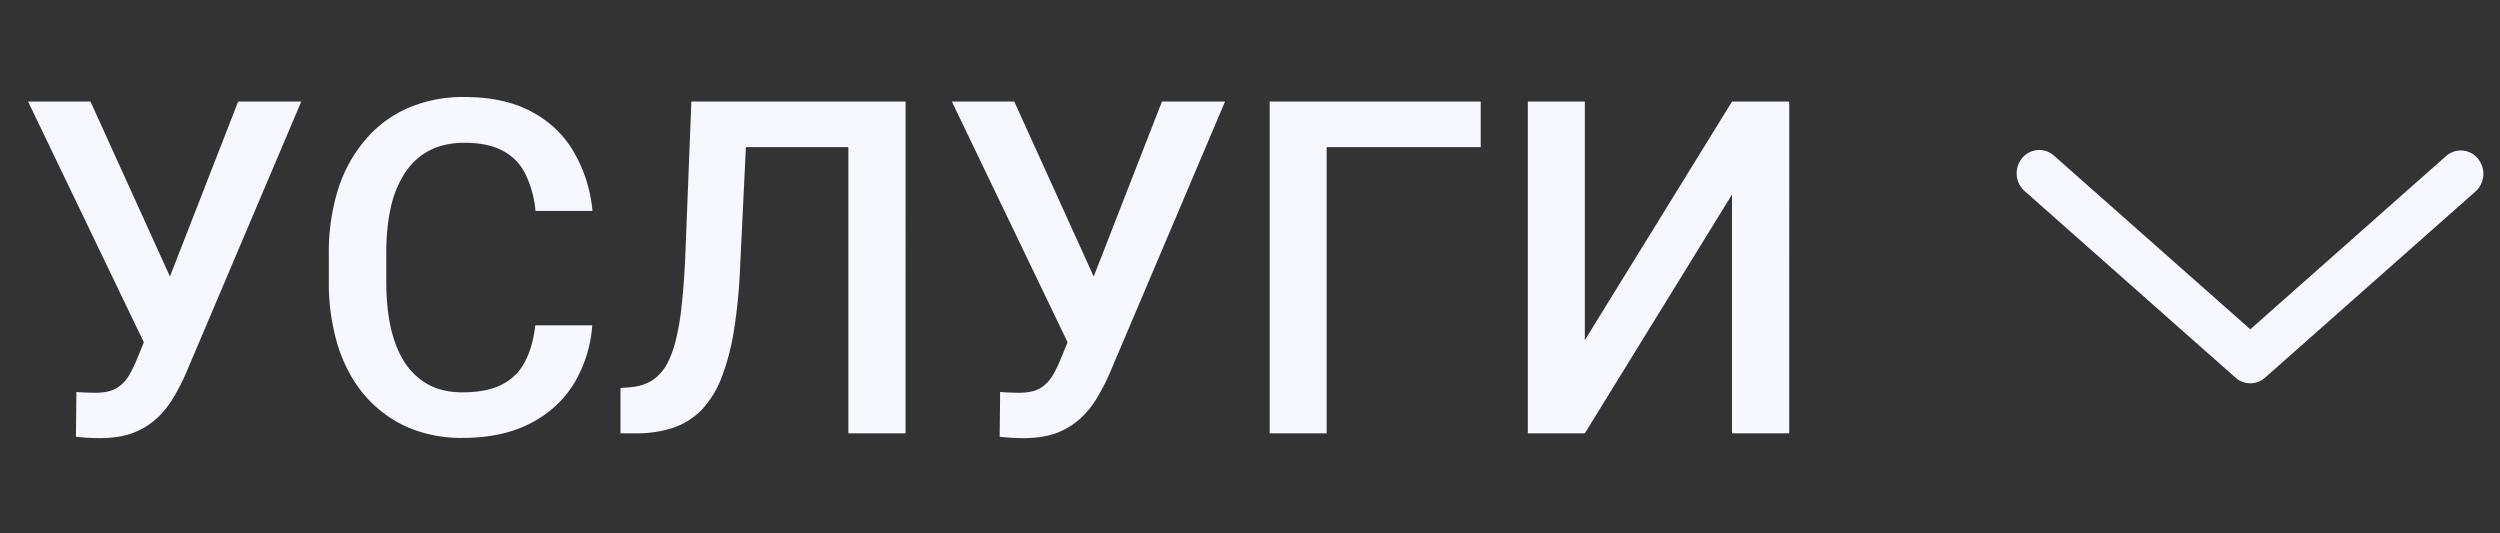 <svg width="75" height="16" fill="none" xmlns="http://www.w3.org/2000/svg"><rect width="100%" height="100%" fill="#333333" stroke="none"/><path d="M4.615 9.534l2.53-6.487h1.893L5.58 11.195c-.11.251-.235.495-.376.732-.137.232-.303.44-.499.622a2.227 2.227 0 01-.71.437c-.279.105-.616.158-1.013.158a6.501 6.501 0 01-.704-.042l.014-1.346c.055.009.146.016.273.02.133.005.228.007.288.007.264 0 .474-.043.628-.13.155-.09.278-.212.37-.362.095-.155.18-.324.253-.506l.512-1.25zm-1.9-6.487l2.502 5.51.492 1.79-1.333.049-3.534-7.35h1.873zM16.059 9.76h1.709a3.944 3.944 0 01-.547 1.743c-.31.506-.745.905-1.306 1.196-.56.292-1.242.438-2.044.438a4.06 4.06 0 01-1.661-.328 3.642 3.642 0 01-1.265-.944c-.35-.41-.62-.904-.806-1.483a6.445 6.445 0 01-.274-1.942v-.827a6.3 6.3 0 01.28-1.941 4.293 4.293 0 01.82-1.484 3.547 3.547 0 011.28-.95 4.18 4.18 0 011.688-.328c.793 0 1.463.146 2.01.438.546.291.97.695 1.27 1.21a4.27 4.27 0 01.561 1.77h-1.709a3.158 3.158 0 00-.3-1.1 1.55 1.55 0 00-.67-.698c-.296-.164-.684-.246-1.162-.246-.392 0-.734.073-1.026.219-.291.146-.535.36-.731.643a3.097 3.097 0 00-.445 1.045c-.095.41-.143.88-.143 1.409v.84c0 .502.043.957.13 1.368.09.405.228.754.41 1.046.187.291.424.517.71.676.288.16.632.24 1.033.24.488 0 .882-.078 1.183-.233a1.55 1.55 0 00.69-.677c.16-.3.265-.667.315-1.1zm9.796-6.713v1.367h-4.772V3.047h4.772zm1.312 0V13h-1.716V3.047h1.716zm-6.426 0h1.702l-.239 4.942a16.238 16.238 0 01-.184 1.914 6.974 6.974 0 01-.37 1.415 2.97 2.97 0 01-.587.964 2.187 2.187 0 01-.855.547 3.521 3.521 0 01-1.155.171h-.438v-1.36l.267-.02c.241-.02.449-.076.622-.172.178-.1.328-.246.451-.437.123-.196.226-.45.308-.759a7.54 7.54 0 00.191-1.135c.05-.446.087-.968.11-1.565l.177-4.505zm11.587 6.487l2.53-6.487h1.893l-3.459 8.148c-.11.251-.235.495-.376.732-.137.232-.303.44-.499.622a2.228 2.228 0 01-.71.437c-.279.105-.616.158-1.013.158a6.502 6.502 0 01-.704-.042l.014-1.346c.055.009.146.016.273.02.133.005.228.007.287.007.265 0 .474-.043.63-.13.154-.09.277-.212.369-.362a3.27 3.27 0 00.252-.506l.513-1.25zm-1.9-6.487l2.502 5.51.492 1.79-1.333.049-3.534-7.35h1.873zm13.993 0v1.367H39.8V13h-1.71V3.047h6.33zm3.124 7.157l4.416-7.157h1.716V13H51.96V5.836L47.545 13h-1.71V3.047h1.71v7.157z" fill="#F7F7FF"/><path fill-rule="evenodd" clip-rule="evenodd" d="M60.662 4.744a.682.682 0 01.464-.242.659.659 0 01.493.167l5.89 5.21 5.888-5.21a.664.664 0 01.94.09.715.715 0 01-.057.972l-6.33 5.6a.666.666 0 01-.883 0l-6.33-5.6a.714.714 0 01-.073-.987h-.002z" fill="#F7F7FF"/></svg>
